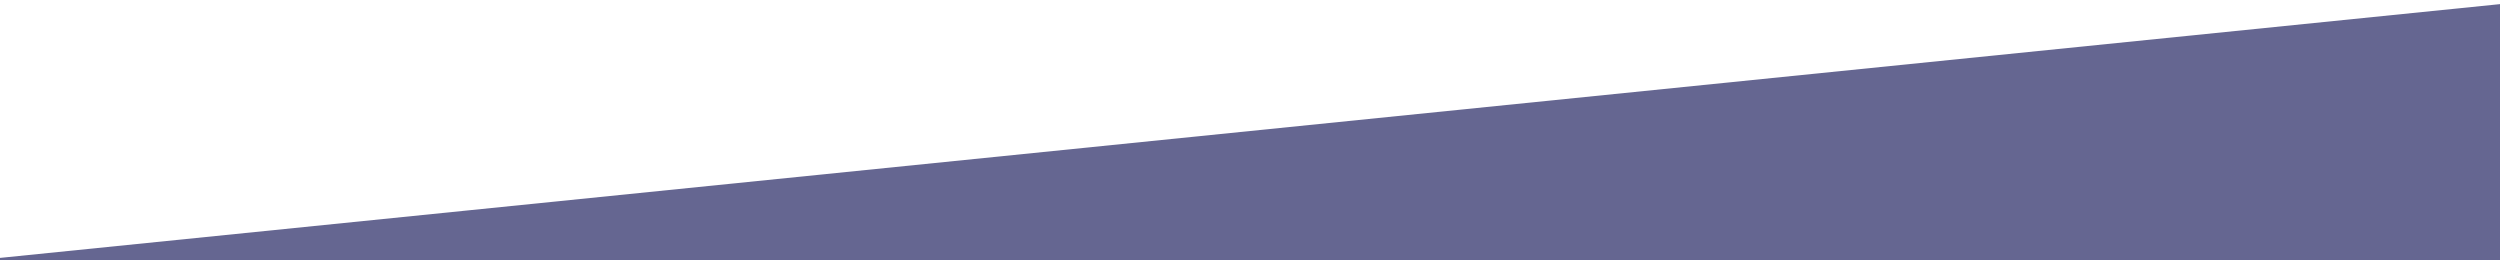<?xml version="1.0" encoding="utf-8"?>
<!-- Generator: Adobe Illustrator 23.0.2, SVG Export Plug-In . SVG Version: 6.00 Build 0)  -->
<svg version="1.1" xmlns="http://www.w3.org/2000/svg" xmlns:xlink="http://www.w3.org/1999/xlink" x="0px" y="0px"
	 viewBox="0 0 1920 200" style="enable-background:new 0 0 1920 200;" xml:space="preserve">
<style type="text/css">
	.st0{fill:#656691;}
	.st1{display:none;}
</style>
<g id="Layer_1">
</g>
<g id="Layer_2">
	<g>
		
			<rect x="-23.27" y="82.91" transform="matrix(0.995 -0.101 0.101 0.995 -12.467 115.985)" class="st0" width="2335" height="197.48"/>
		<path class="st1" d="M2294.99-32.9l19.66,194.49L-6.52,396.2l-19.66-194.49L2294.99-32.9 M2295.89-33.99L-27.28,200.82
			L-7.42,397.3l2323.16-234.81L2295.89-33.99L2295.89-33.99z"/>
	</g>
</g>
</svg>
